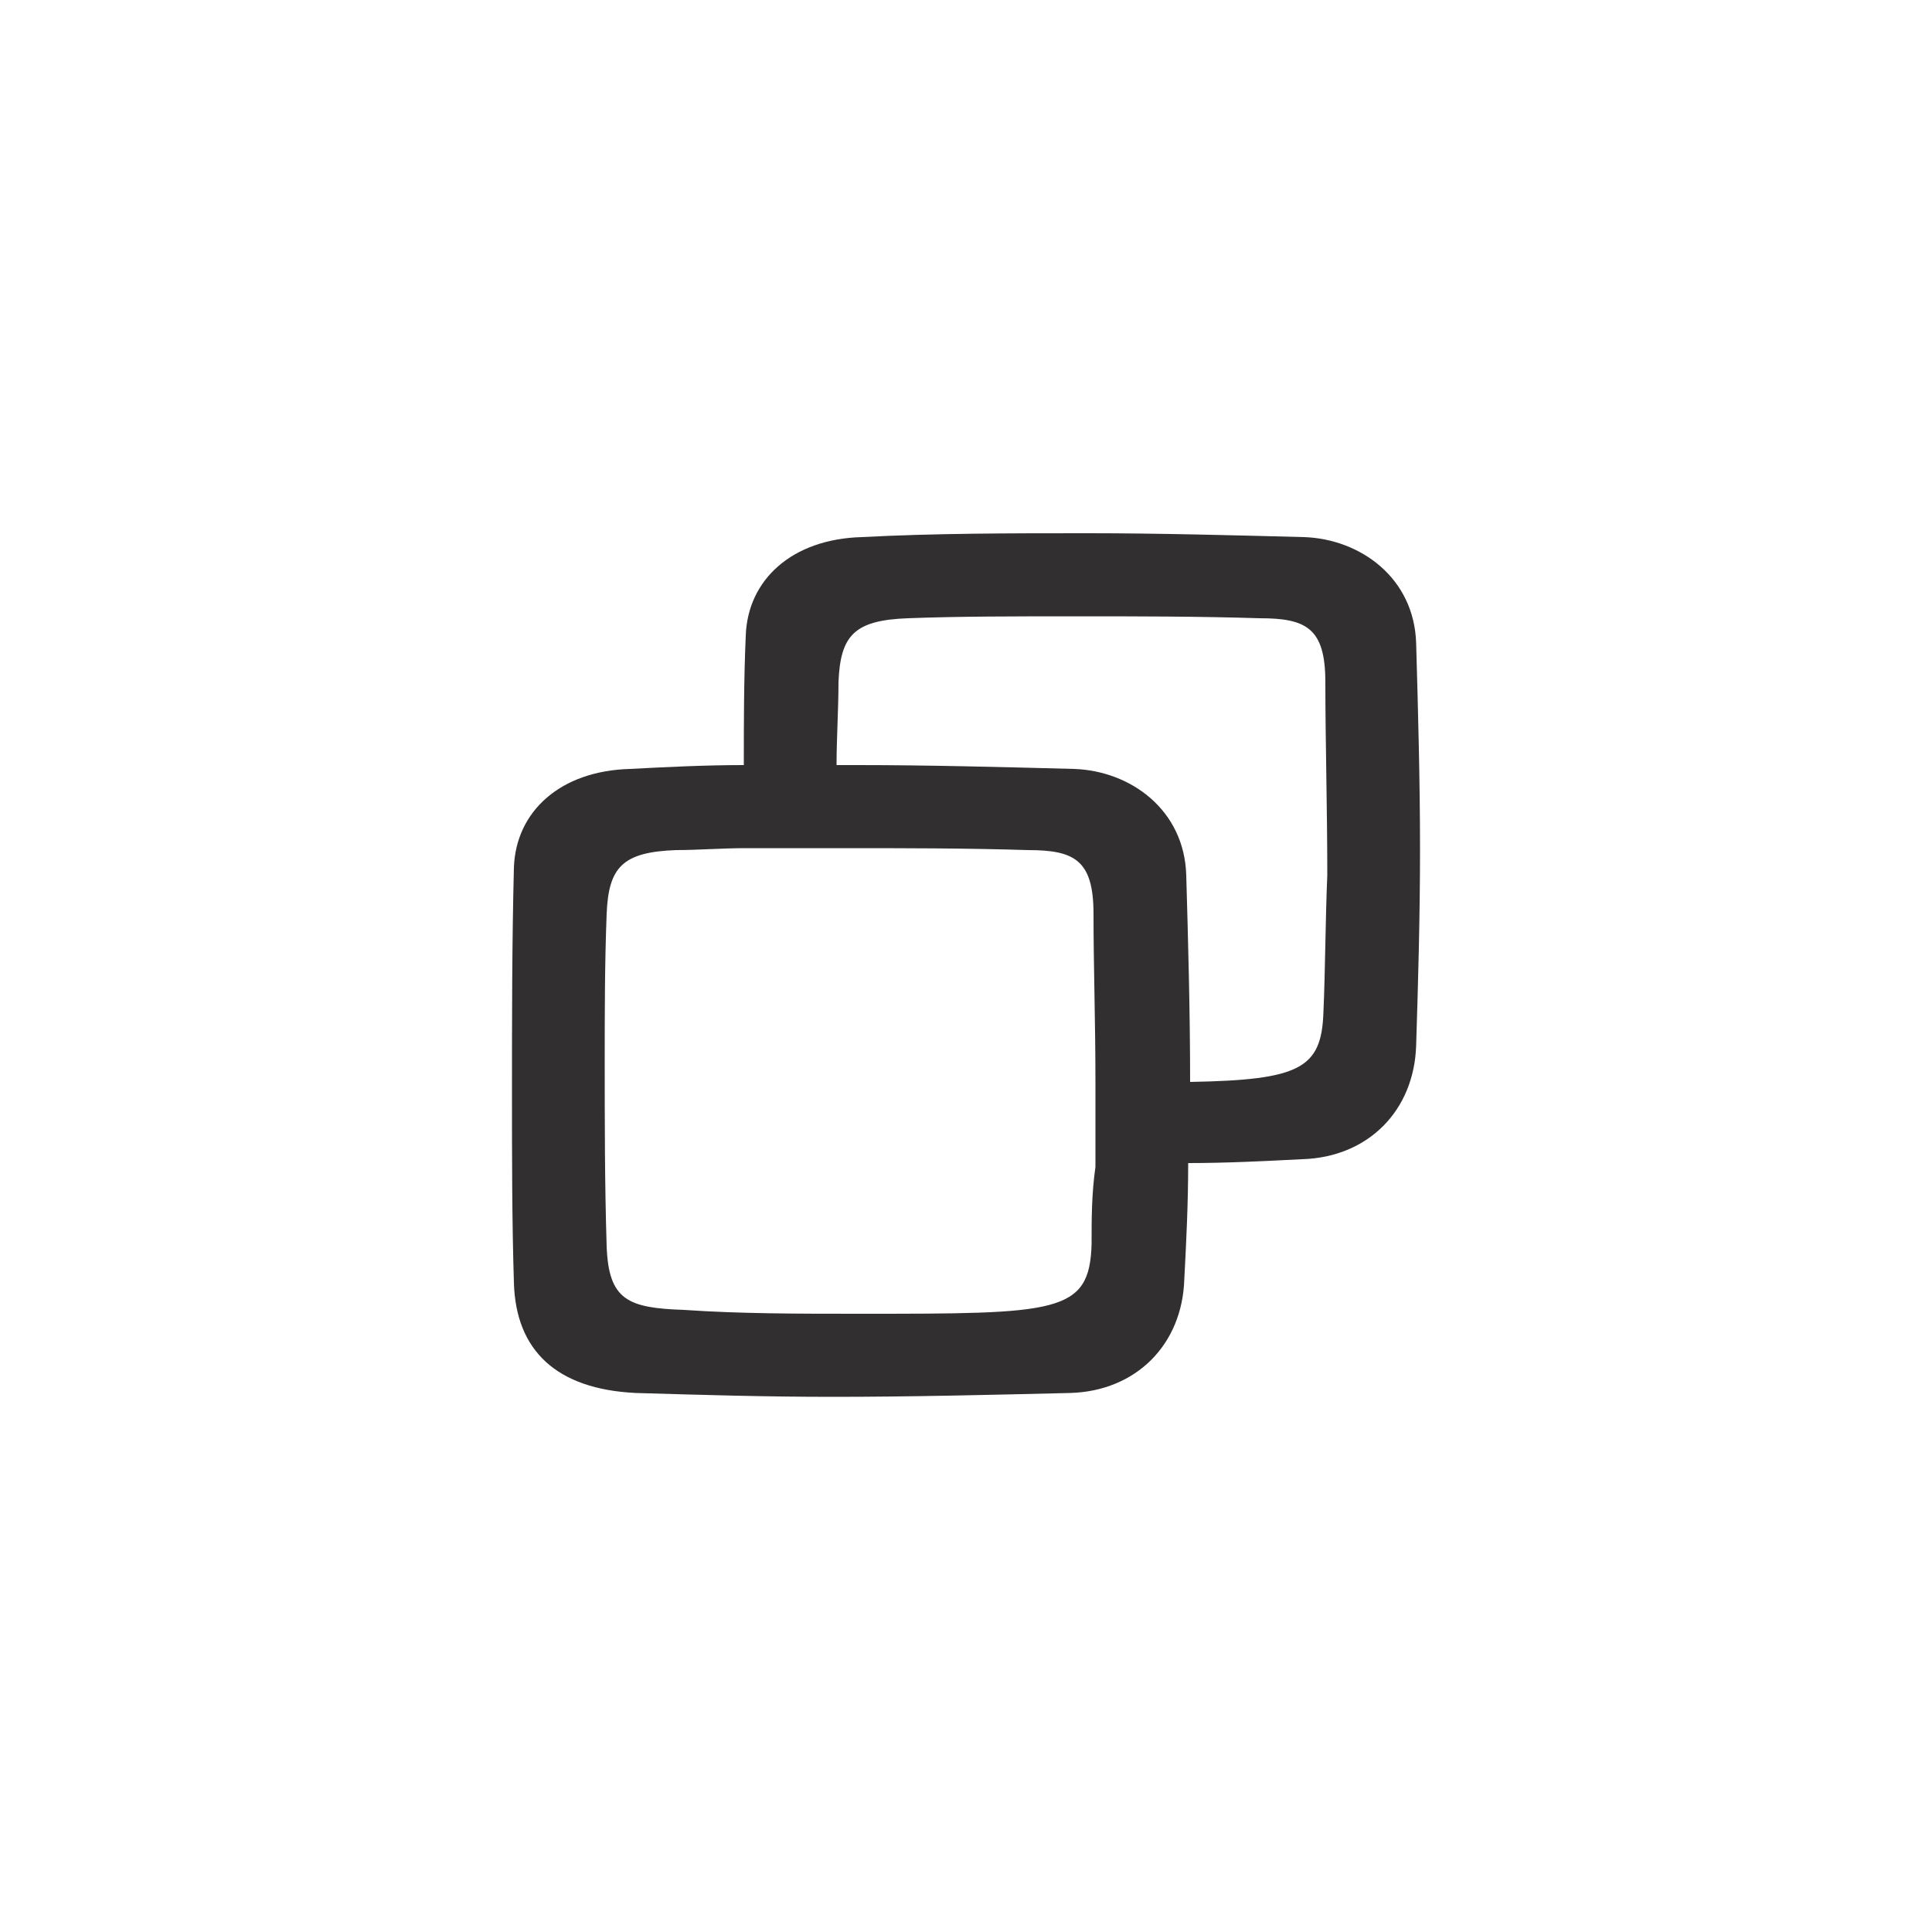 <?xml version="1.0" encoding="utf-8"?>
<!-- Generator: Adobe Illustrator 23.0.3, SVG Export Plug-In . SVG Version: 6.00 Build 0)  -->
<svg version="1.1" id="レイヤー_1" xmlns="http://www.w3.org/2000/svg" xmlns:xlink="http://www.w3.org/1999/xlink" x="0px"
	 y="0px" viewBox="0 0 100 100" style="enable-background:new 0 0 100 100;" xml:space="preserve">
<style type="text/css">
	.st0{fill:none;}
	.st1{fill:#312F2F;}
</style>
<rect class="st0" width="100" height="100"/>
<path class="st1" d="M73.3,33.3c-0.1-3.4-2.9-5.4-5.8-5.5c-3.8-0.1-7.6-0.2-11.2-0.2c-4,0-7.9,0-11.7,0.2c-3.6,0.1-5.9,2.2-6,5.1
	c-0.1,2.3-0.1,4.5-0.1,6.7c-2,0-4,0.1-5.9,0.2c-3.6,0.1-5.9,2.2-6,5.1c-0.1,3.9-0.1,7.8-0.1,11.6c0,3.4,0,6.7,0.1,9.9
	c0.1,3.5,2.2,5.5,6.3,5.7c3.4,0.1,6.7,0.2,10.2,0.2c4,0,8.1-0.1,12.3-0.2c3.4-0.1,5.8-2.5,5.9-5.9c0.1-1.9,0.2-3.9,0.2-6
	c2,0,3.9-0.1,5.9-0.2c3.4-0.1,5.8-2.5,5.9-5.9c0.1-3.2,0.2-6.6,0.2-10.2C73.5,40.5,73.4,36.8,73.3,33.3z M56.5,64.4
	c-0.1,3.6-1.8,3.6-12,3.6c-3.2,0-6.2,0-9.1-0.2c-2.9-0.1-3.9-0.5-4-3.3c-0.1-3.2-0.1-6.4-0.1-9.6c0-2.5,0-5,0.1-7.6
	c0.1-2.4,0.8-3.2,3.6-3.3c1.1,0,2.4-0.1,3.6-0.1c1.5,0,3.1,0,4.7,0c0.1,0,0.2,0,0.4,0c3.1,0,6.3,0,9.5,0.1c2.4,0,3.4,0.5,3.4,3.3
	c0,2.7,0.1,5.6,0.1,8.7c0,0.4,0,0.9,0,1.3c0,1,0,2.1,0,3.1C56.5,61.8,56.5,63.1,56.5,64.4z M68.5,52.4c-0.1,2.9-1.2,3.5-6.9,3.6
	c0-3.6-0.1-7.2-0.2-10.7c-0.1-3.4-2.9-5.4-5.8-5.5c-3.8-0.1-7.6-0.2-11.2-0.2c-0.4,0-0.7,0-1.1,0c0-1.4,0.1-2.9,0.1-4.3
	c0.1-2.4,0.8-3.2,3.6-3.3c2.6-0.1,5.6-0.1,8.7-0.1c3.1,0,6.3,0,9.5,0.1c2.4,0,3.4,0.5,3.4,3.3c0,3,0.1,6.5,0.1,10
	C68.6,47.7,68.6,50.1,68.5,52.4z"/>
</svg>
